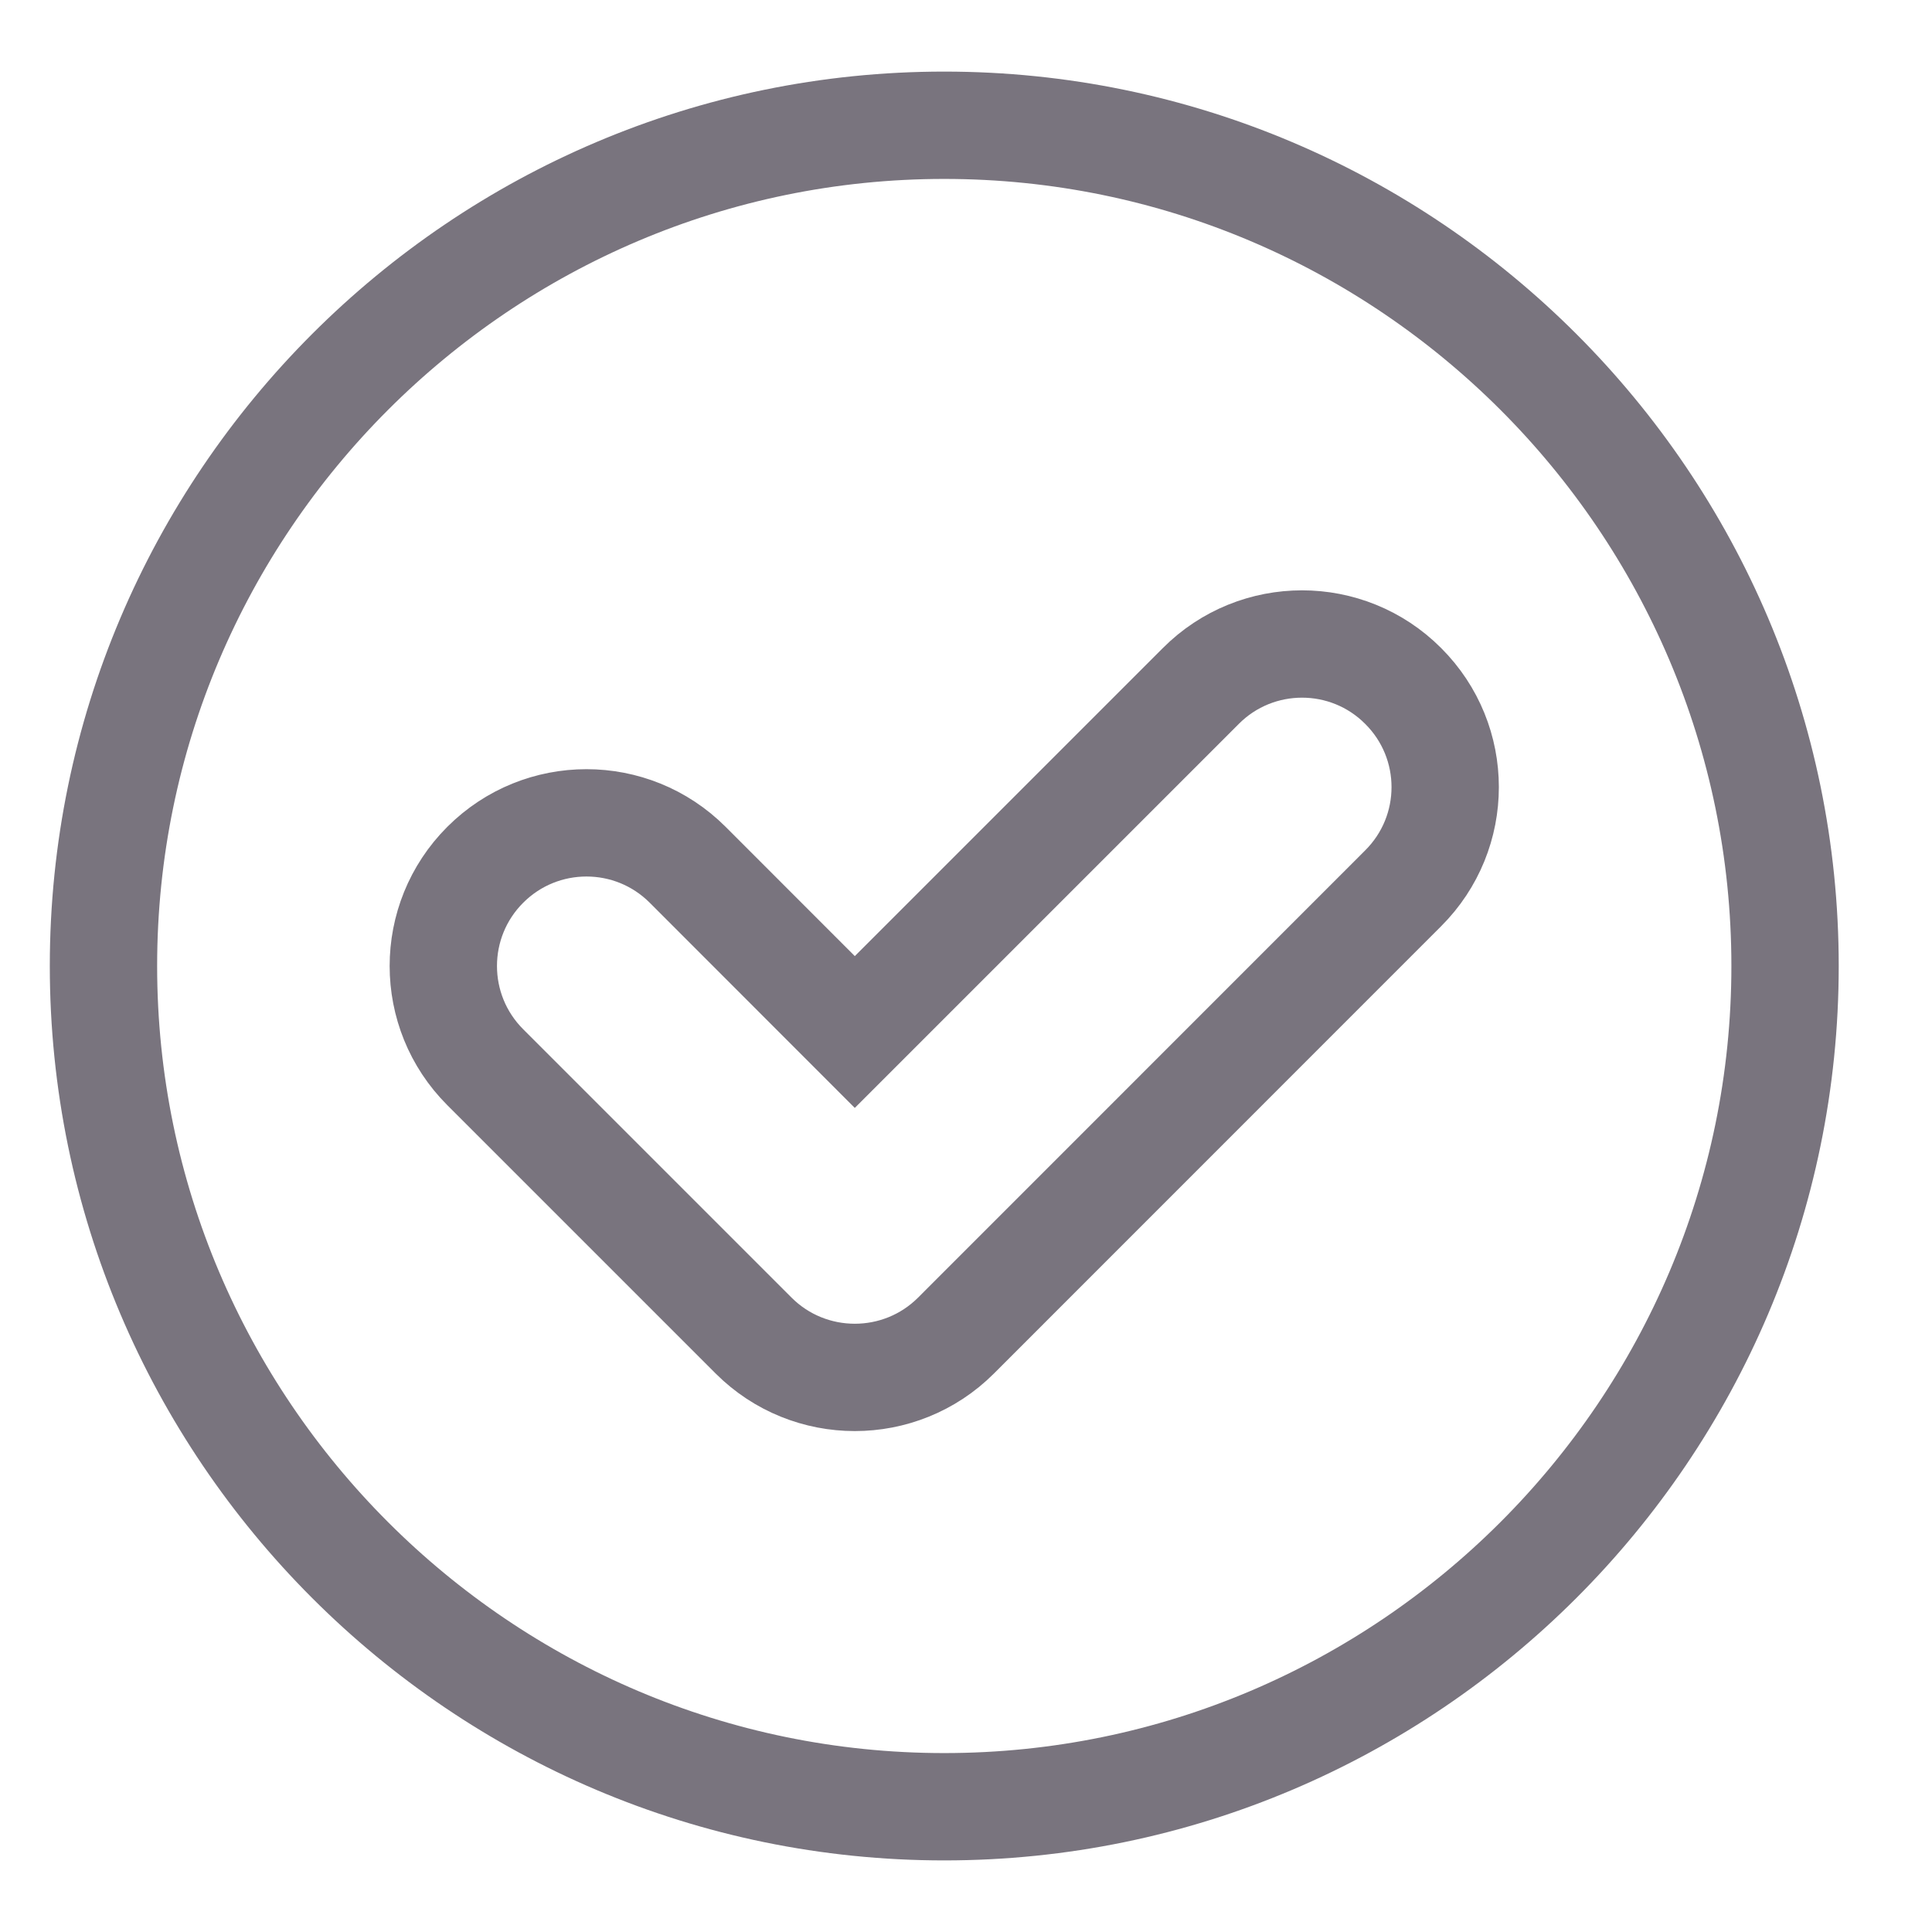 <svg width="18" height="18" viewBox="0 0 18 18" fill="none" xmlns="http://www.w3.org/2000/svg">
<path d="M0.964 9C0.964 4.684 4.481 1.167 8.797 1.167C13.114 1.167 16.631 4.684 16.631 9C16.631 13.316 13.114 16.833 8.797 16.833C4.481 16.833 0.964 13.316 0.964 9ZM13.073 6.391C12.813 6.13 12.471 6 12.131 6C11.79 6 11.448 6.13 11.188 6.391L7.964 9.615L6.407 8.057C5.886 7.536 5.042 7.536 4.521 8.057C4 8.578 4 9.422 4.521 9.943L7.021 12.443C7.281 12.703 7.623 12.833 7.964 12.833C8.305 12.833 8.647 12.703 8.907 12.443L13.073 8.276C13.595 7.755 13.595 6.912 13.073 6.391Z" stroke="#79747E"/>
</svg>
